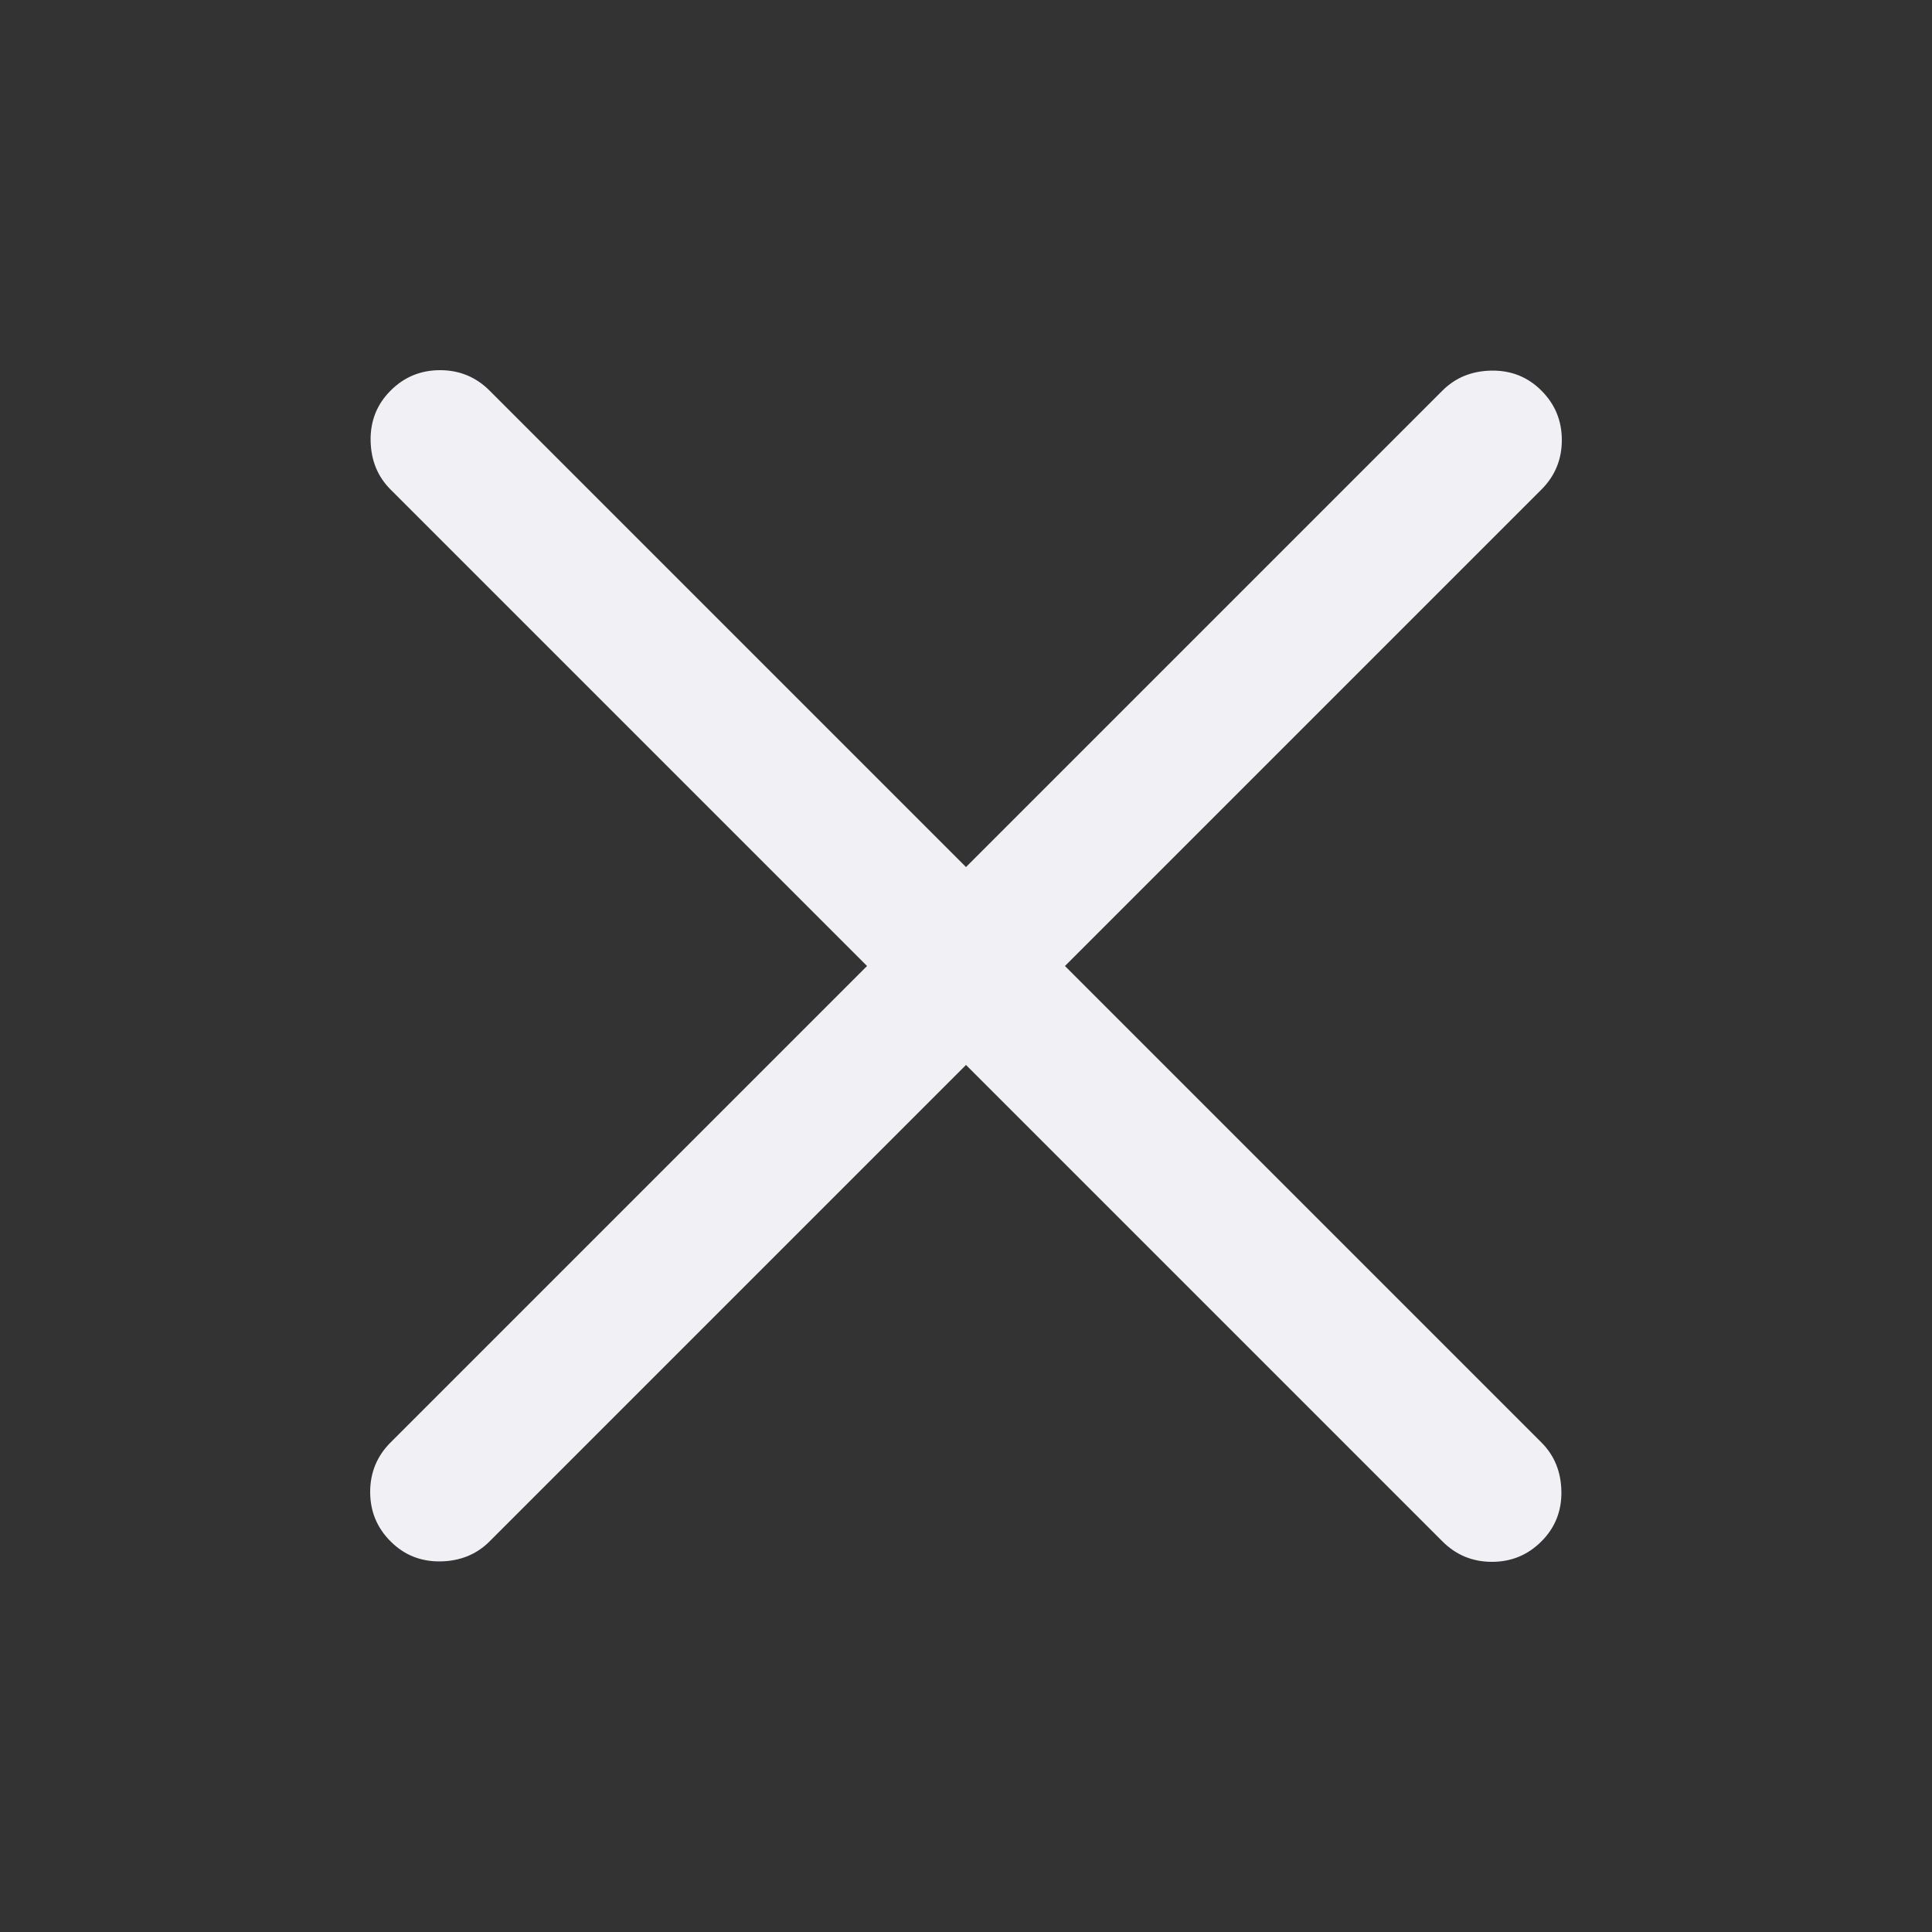 <svg width="40" height="40" viewBox="0 0 40 40" fill="none" xmlns="http://www.w3.org/2000/svg">
<rect x="0" y="0" width="40" height="40" fill="#333333" stroke="none"/>
<path d="M20 22.049L10.136 31.913C9.866 32.183 9.528 32.32 9.12 32.327C8.713 32.333 8.368 32.195 8.087 31.913C7.805 31.632 7.664 31.29 7.664 30.889C7.664 30.488 7.805 30.146 8.087 29.864L17.951 20L8.087 10.136C7.817 9.866 7.68 9.528 7.673 9.12C7.667 8.713 7.805 8.368 8.087 8.087C8.368 7.805 8.71 7.664 9.111 7.664C9.512 7.664 9.854 7.805 10.136 8.087L20 17.951L29.864 8.087C30.134 7.817 30.472 7.68 30.88 7.673C31.287 7.667 31.632 7.805 31.913 8.087C32.195 8.368 32.336 8.71 32.336 9.111C32.336 9.512 32.195 9.854 31.913 10.136L22.049 20L31.913 29.864C32.183 30.134 32.32 30.472 32.327 30.88C32.333 31.287 32.195 31.632 31.913 31.913C31.632 32.195 31.29 32.336 30.889 32.336C30.488 32.336 30.146 32.195 29.864 31.913L20 22.049Z" fill="#F1F1F5"/>
</svg>
